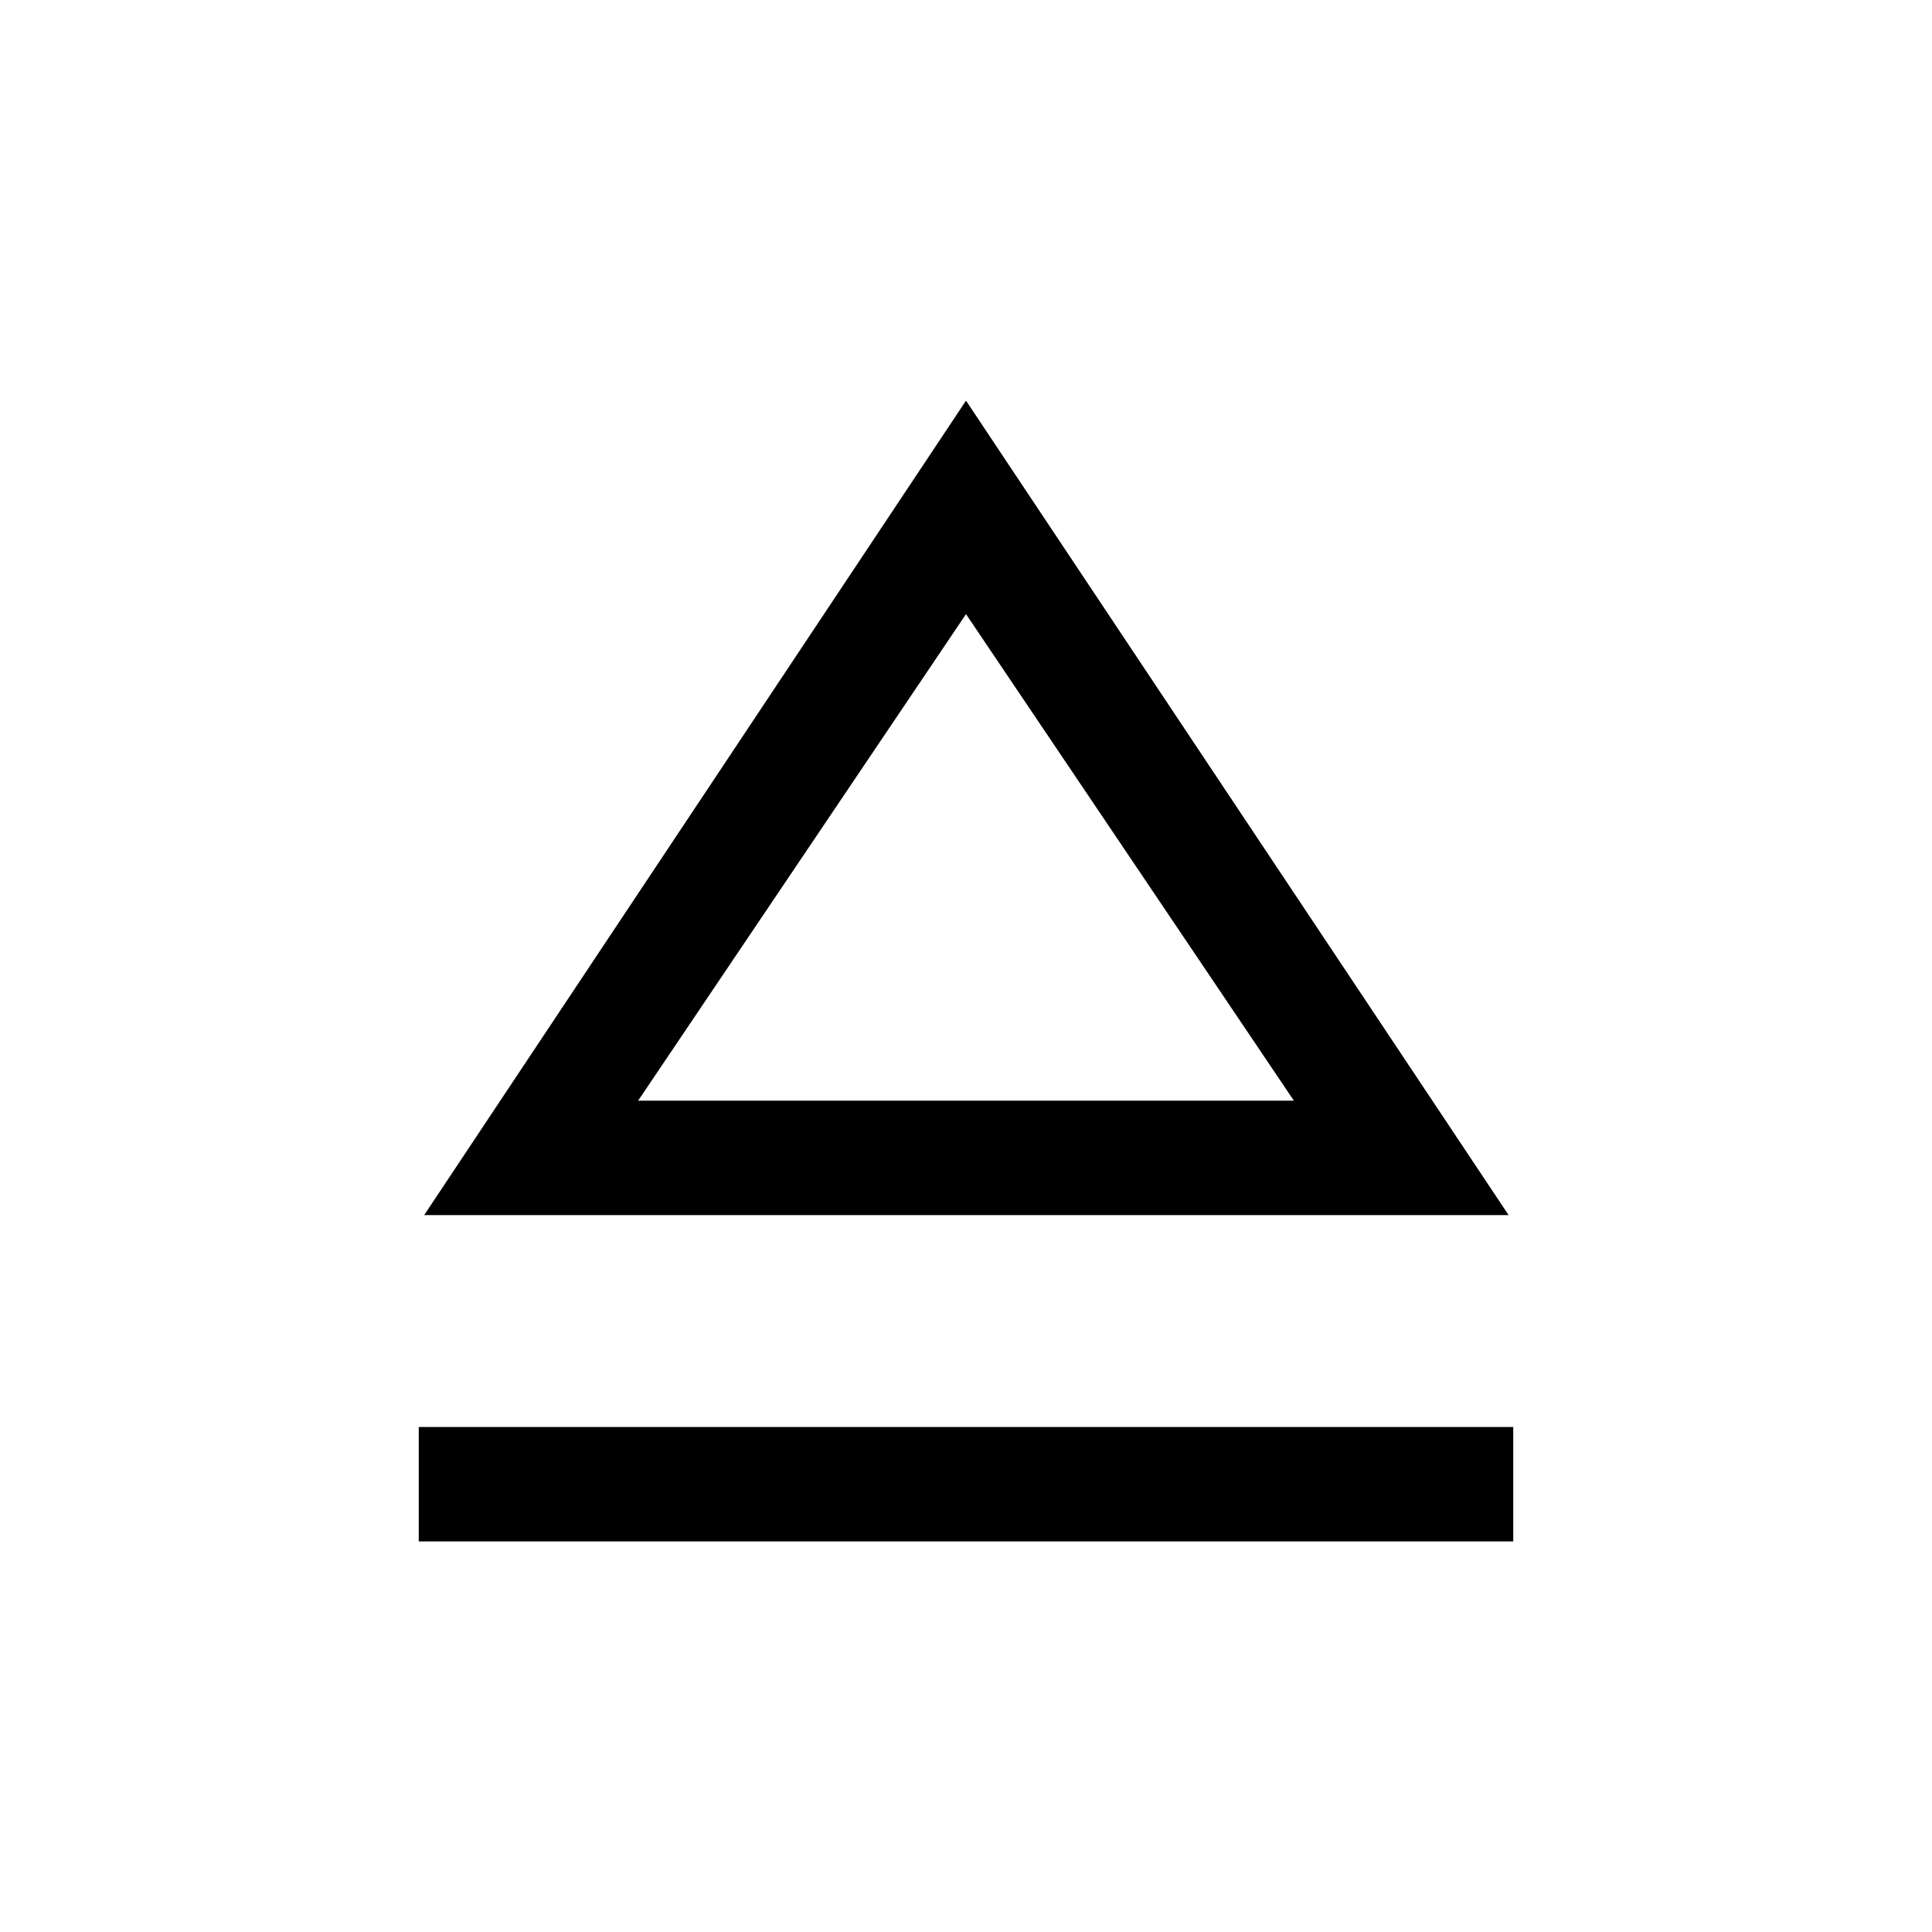 <svg xmlns="http://www.w3.org/2000/svg" height="48" viewBox="0 -960 960 960" width="48"><path d="M208.08-194.08v-56.84h543.84v56.84H208.08Zm2.69-162.15L480-760.92l269.61 404.69H210.77Zm269.85-56.85Zm-163.54 0h325.84L480-654.85 317.08-413.08Z"/></svg>